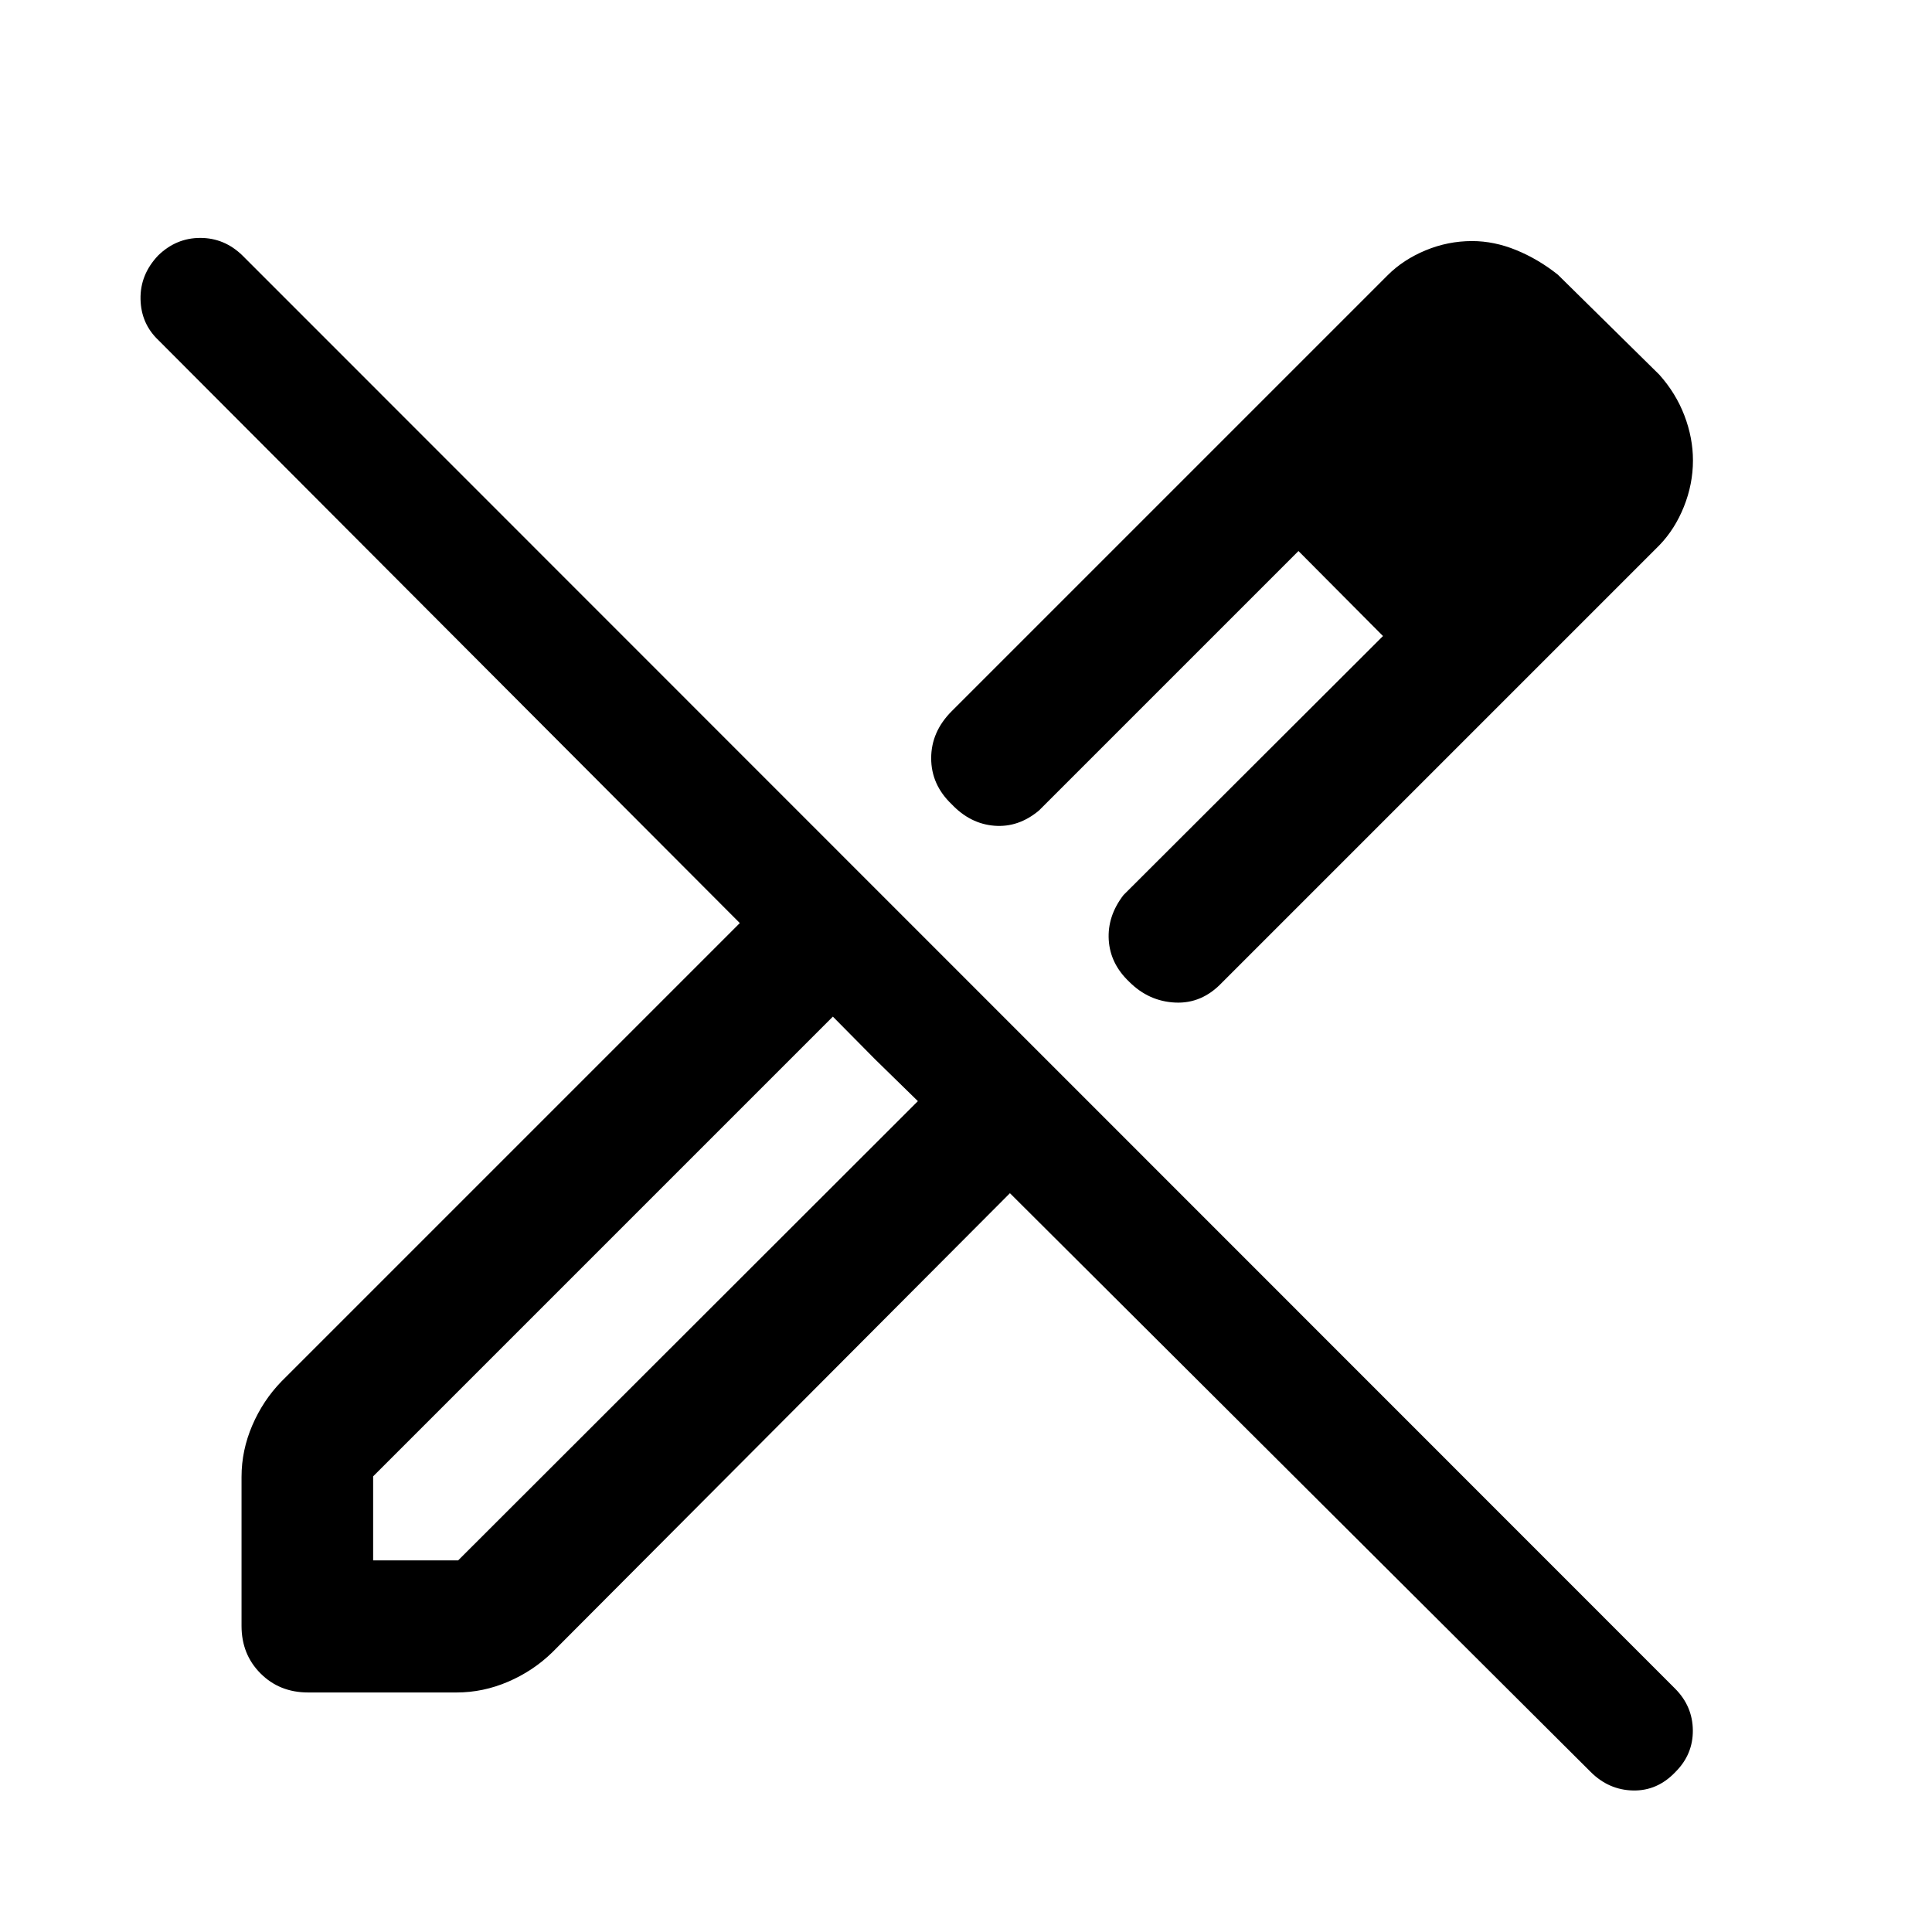 <svg xmlns="http://www.w3.org/2000/svg" height="48" viewBox="0 -960 960 960" width="48"><path d="M824.5-689.04 607.11-471.65q-9.94 10.43-23.11 9.82-13.17-.6-22.87-10.3-9.48-8.98-10.2-20.84-.71-11.86 7.33-22.29l128.94-128.7-42-42.24-128.94 128.94q-10.19 8.52-22.17 7.56-11.98-.95-21.2-10.67-10.19-9.7-10.19-22.87 0-13.17 10.19-23.37l216.65-216.65q7.74-7.74 18.84-12.35 11.1-4.61 23.08-4.61 10.97 0 21.95 4.49 10.98 4.49 20.7 12.23l50.39 49.67q8.24 9.22 12.48 20.32t4.24 22.31q0 11.72-4.49 22.95-4.49 11.23-12.23 19.21ZM185.41-184.65h42.24l228.44-228.2-21.24-20.76-21-21.24-228.44 228.44v41.76ZM790.39-79.54 501.83-367.11l-227.46 228.2q-9.44 9.19-21.87 14.54-12.43 5.35-25.61 5.35h-73.8q-14.18 0-23.62-9.45-9.45-9.44-9.45-23.62v-74.06q0-13.18 5.35-25.61 5.35-12.44 14.54-21.87l227.7-227.7L78.8-790.89q-8.73-8.24-8.97-20.46-.24-12.22 8.74-21.69 8.97-8.74 20.95-8.74 11.98 0 20.96 8.74L832.3-120.98q8.74 8.74 8.86 20.72.12 11.98-8.62 20.72-8.97 9.47-21.07 9.22t-21.08-9.22ZM772.67-732.2l-39.24-39.47 39.24 39.47Zm-127.47 46 42 42.24-42-42.24ZM434.85-433.61l-21-21.24 42.24 42-21.24-20.76Z"/></svg>